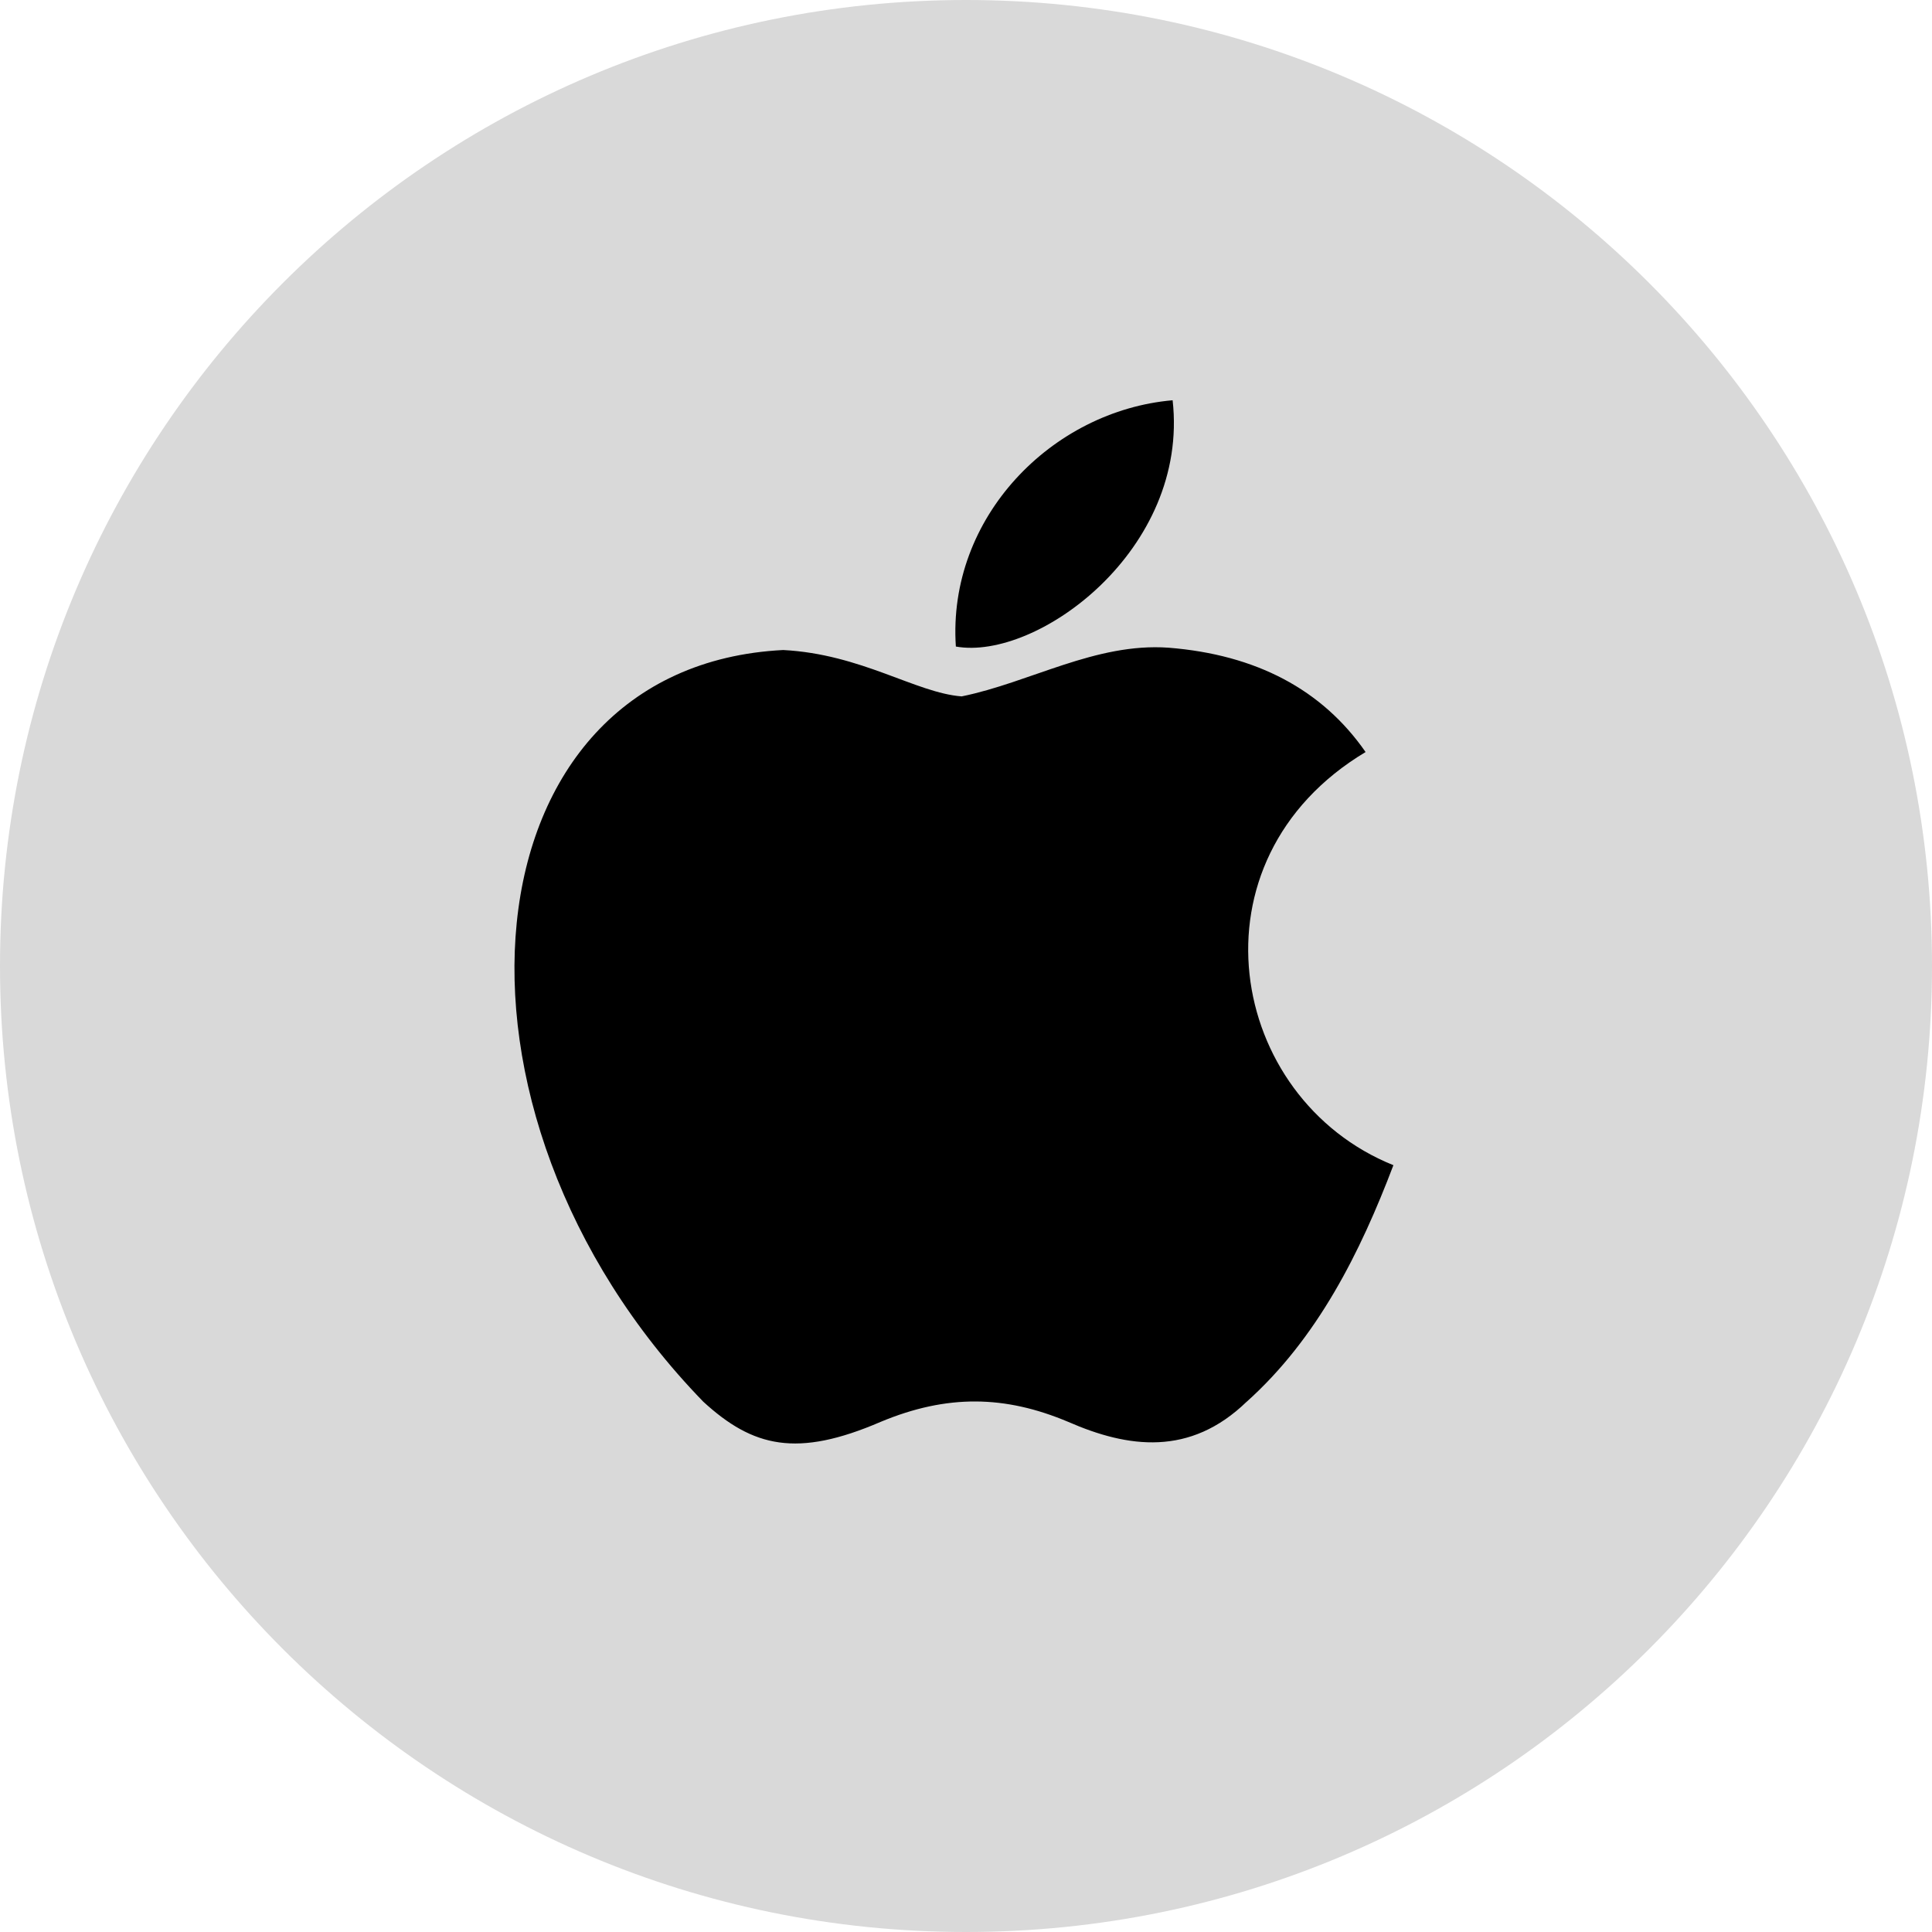 <svg width="40" height="40" viewBox="0 0 40 40" fill="none" xmlns="http://www.w3.org/2000/svg">
<path d="M40 20C40 31.046 31.046 40 20 40C8.954 40 0 31.046 0 20C0 8.954 8.954 0 20 0C31.046 0 40 8.954 40 20Z" fill="#D9D9D9"/>
<path d="M25.813 29.019C24.637 30.159 23.354 29.979 22.118 29.439C20.81 28.887 19.61 28.863 18.231 29.439C16.503 30.183 15.591 29.967 14.559 29.019C8.704 22.984 9.568 13.794 16.215 13.458C17.835 13.542 18.963 14.346 19.91 14.418C21.326 14.13 22.682 13.302 24.194 13.41C26.005 13.554 27.373 14.274 28.273 15.57C24.529 17.813 25.417 22.744 28.849 24.124C28.165 25.924 27.277 27.712 25.801 29.031L25.813 29.019ZM19.79 13.386C19.61 10.711 21.782 8.503 24.278 8.287C24.625 11.383 21.47 13.686 19.79 13.386Z" fill="black"/>
</svg>
